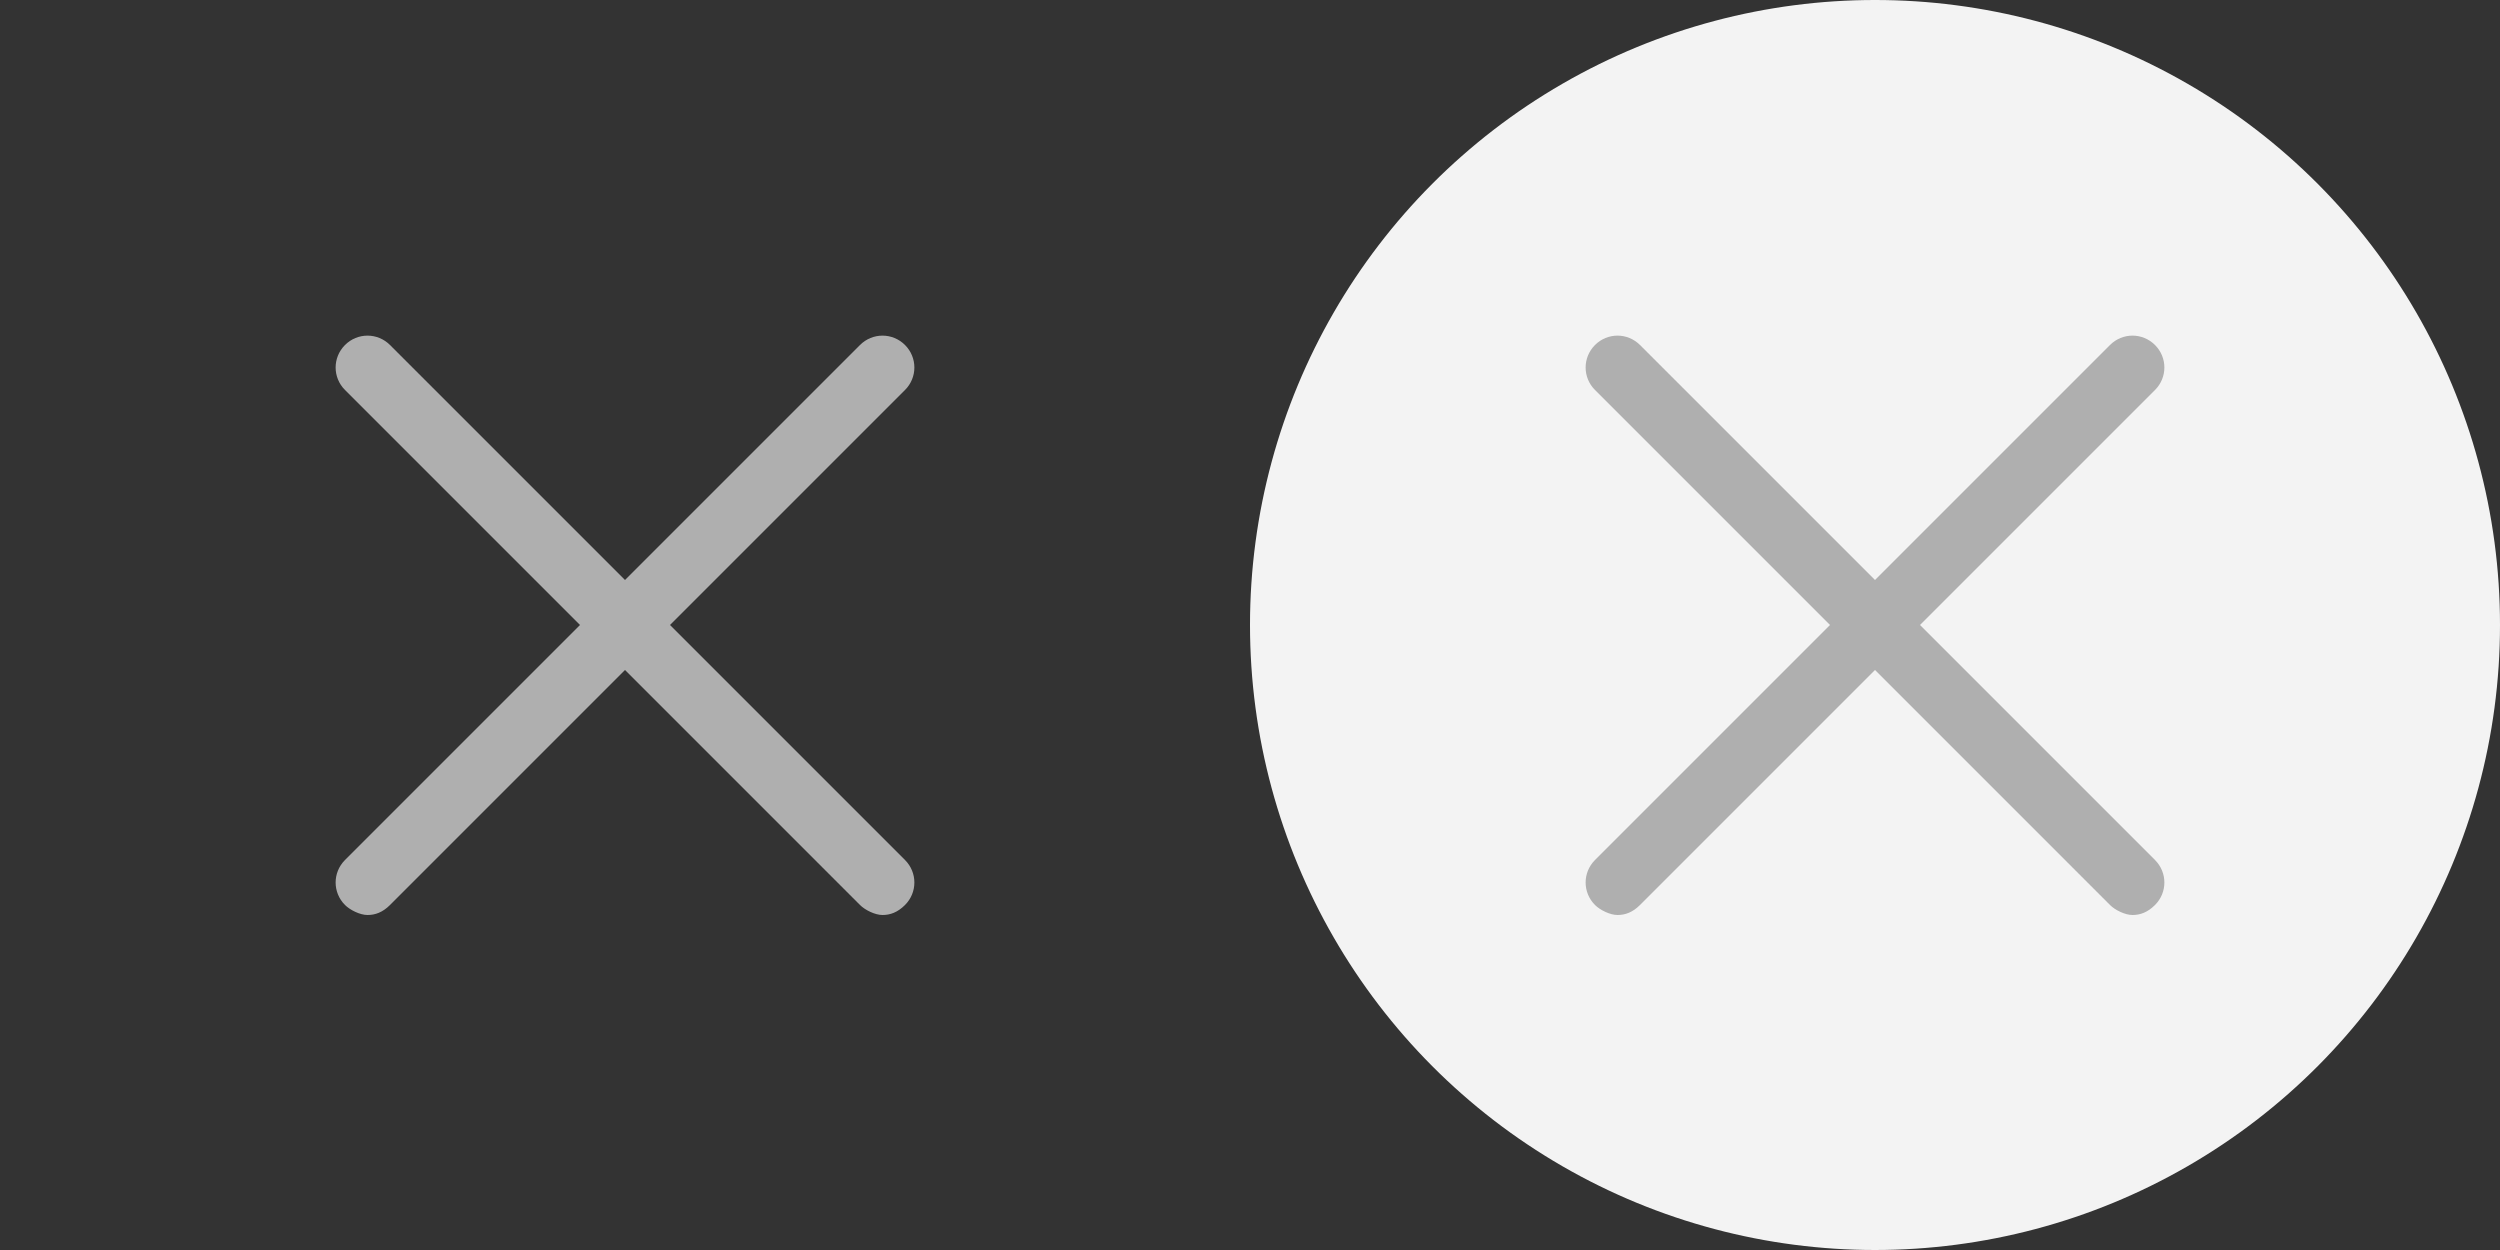 <?xml version="1.0" encoding="utf-8"?>
<!-- Generator: Adobe Illustrator 18.1.0, SVG Export Plug-In . SVG Version: 6.00 Build 0)  -->
<!DOCTYPE svg PUBLIC "-//W3C//DTD SVG 1.1//EN" "http://www.w3.org/Graphics/SVG/1.1/DTD/svg11.dtd">
<svg version="1.1" id="Layer_1" xmlns="http://www.w3.org/2000/svg" xmlns:xlink="http://www.w3.org/1999/xlink" x="0px" y="0px"
	 viewBox="0 0 100 50" enable-background="new 0 0 100 50" xml:space="preserve">
<rect x="0" y="0" width="100" height="50" fill="#333333" stroke="none"/>
<path fill="#AFAFAF" d="M26.8,25l9.4-9.4c0.5-0.5,0.5-1.3,0-1.8c-0.5-0.5-1.3-0.5-1.8,0L25,23.2l-9.4-9.4c-0.5-0.5-1.3-0.5-1.8,0
	s-0.5,1.3,0,1.8l9.4,9.4l-9.4,9.4c-0.5,0.5-0.5,1.3,0,1.8c0.2,0.2,0.6,0.4,0.9,0.4c0.3,0,0.6-0.1,0.9-0.4l9.4-9.4l9.4,9.4
	c0.2,0.2,0.6,0.4,0.9,0.4c0.3,0,0.6-0.1,0.9-0.4c0.5-0.5,0.5-1.3,0-1.8L26.8,25z"/>
<circle fill="#F3F3F3" cx="75" cy="25" r="25"/>
<path fill="#AFAFAF" d="M76.8,25l9.4-9.4c0.5-0.5,0.5-1.3,0-1.8s-1.3-0.5-1.8,0L75,23.2l-9.4-9.4c-0.5-0.5-1.3-0.5-1.8,0
	c-0.5,0.5-0.5,1.3,0,1.8l9.4,9.4l-9.4,9.4c-0.5,0.5-0.5,1.3,0,1.8c0.2,0.2,0.6,0.4,0.9,0.4c0.3,0,0.6-0.1,0.9-0.4l9.4-9.4l9.4,9.4
	c0.2,0.2,0.6,0.4,0.9,0.4c0.3,0,0.6-0.1,0.9-0.4c0.5-0.5,0.5-1.3,0-1.8L76.8,25z"/>
</svg>
